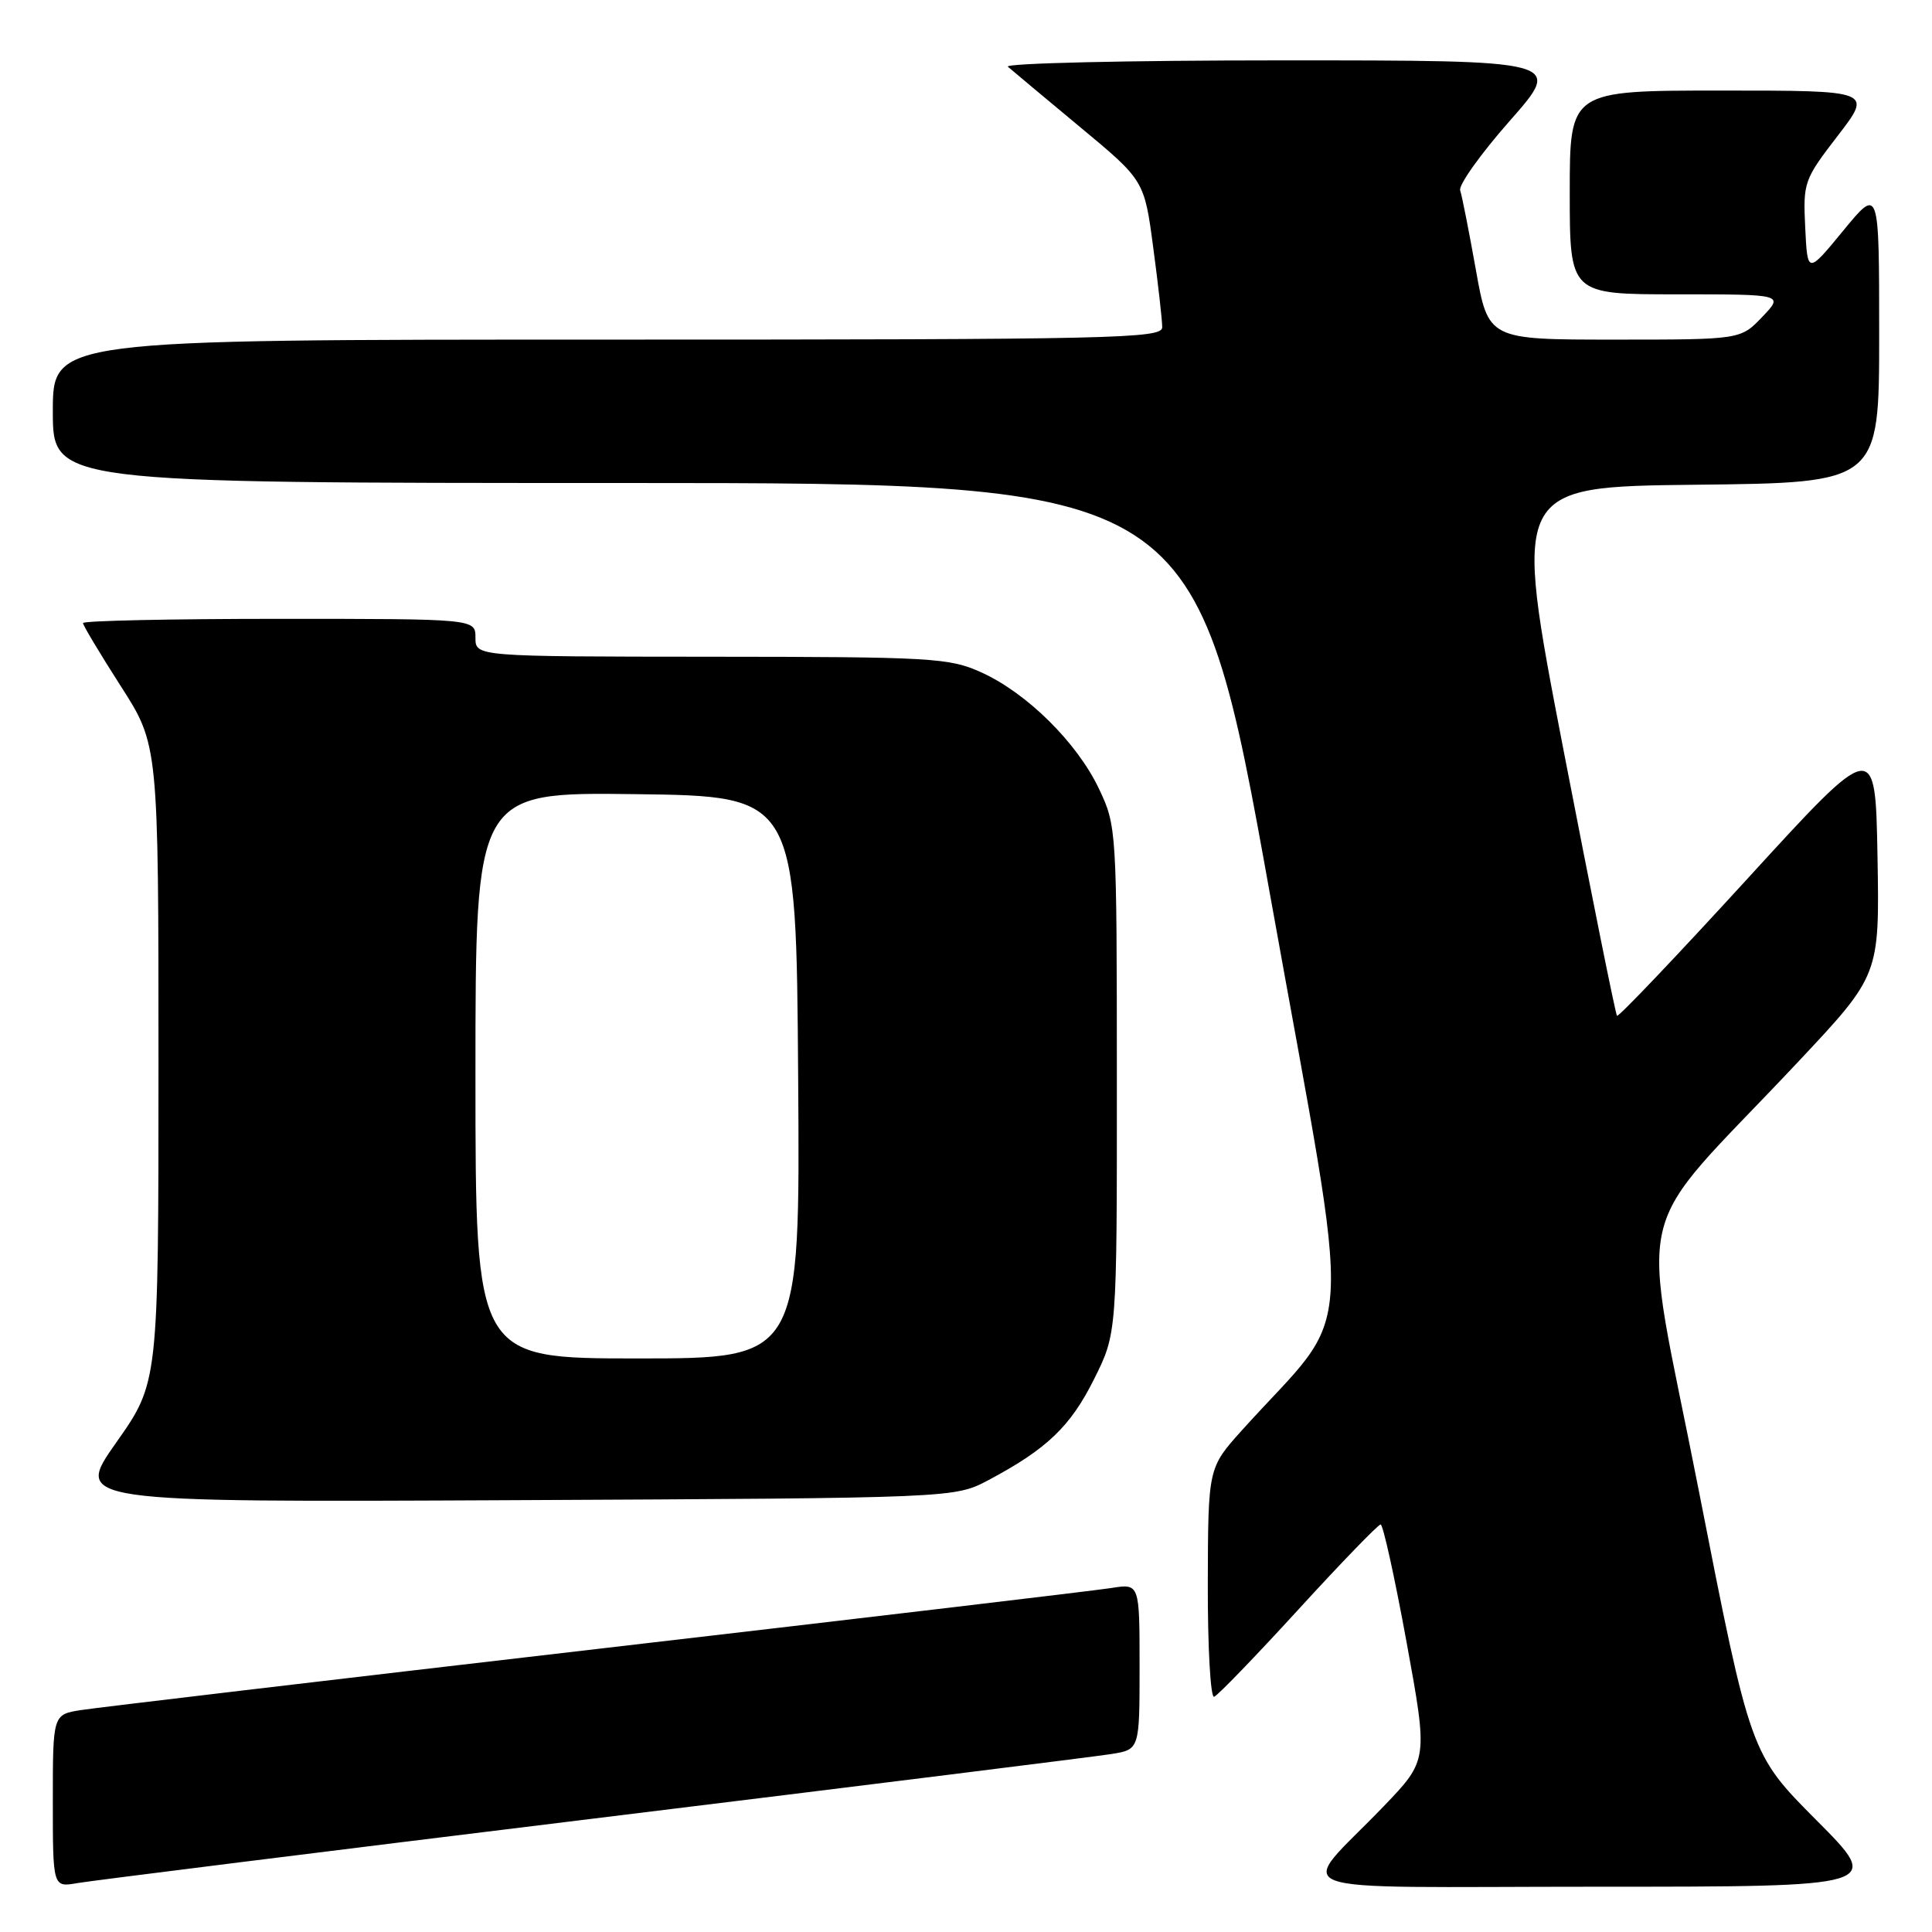 <?xml version="1.0" encoding="UTF-8" standalone="no"?>
<!DOCTYPE svg PUBLIC "-//W3C//DTD SVG 1.1//EN" "http://www.w3.org/Graphics/SVG/1.1/DTD/svg11.dtd" >
<svg xmlns="http://www.w3.org/2000/svg" xmlns:xlink="http://www.w3.org/1999/xlink" version="1.1" viewBox="0 0 256 256">
 <g >
 <path fill="currentColor"
d=" M 78.50 240.99 C 114.25 236.61 145.19 232.75 147.25 232.42 C 151.00 231.82 151.00 231.82 151.00 220.82 C 151.00 209.82 151.00 209.82 147.25 210.42 C 145.19 210.75 114.48 214.39 79.00 218.51 C 43.52 222.63 12.81 226.27 10.75 226.59 C 7.00 227.18 7.00 227.18 7.00 238.63 C 7.00 250.09 7.00 250.09 10.25 249.52 C 12.04 249.21 42.75 245.37 78.50 240.99 Z  M 240.70 241.20 C 231.94 232.40 231.94 232.40 225.09 197.47 C 217.30 157.70 215.66 164.76 238.28 140.68 C 249.05 129.21 249.05 129.21 248.78 113.55 C 248.50 97.89 248.50 97.89 231.56 116.42 C 222.24 126.61 214.46 134.79 214.26 134.60 C 214.07 134.40 210.88 118.55 207.17 99.37 C 200.44 64.50 200.44 64.50 224.72 64.23 C 249.00 63.97 249.00 63.97 249.00 44.37 C 249.00 24.77 249.00 24.77 244.25 30.55 C 239.50 36.33 239.50 36.33 239.20 30.15 C 238.91 24.16 239.04 23.79 243.51 17.99 C 248.12 12.00 248.12 12.00 228.06 12.00 C 208.00 12.00 208.00 12.00 208.00 25.50 C 208.00 39.00 208.00 39.00 222.19 39.00 C 236.37 39.00 236.37 39.00 233.50 42.00 C 230.63 45.00 230.63 45.00 213.92 45.00 C 197.21 45.00 197.21 45.00 195.56 35.75 C 194.65 30.66 193.72 25.93 193.48 25.23 C 193.24 24.53 196.21 20.37 200.08 15.98 C 207.11 8.00 207.11 8.00 169.86 8.00 C 149.36 8.00 133.03 8.38 133.55 8.84 C 134.07 9.30 138.35 12.87 143.06 16.79 C 151.63 23.90 151.63 23.90 152.81 32.81 C 153.47 37.72 154.00 42.46 154.00 43.36 C 154.00 44.86 147.89 45.00 80.50 45.00 C 7.00 45.00 7.00 45.00 7.00 54.50 C 7.00 64.00 7.00 64.00 82.75 64.00 C 158.50 64.01 158.50 64.01 168.37 119.00 C 179.39 180.41 179.81 172.58 164.58 189.50 C 160.08 194.50 160.08 194.50 160.04 209.83 C 160.02 218.30 160.40 225.02 160.88 224.83 C 161.37 224.65 166.40 219.44 172.06 213.25 C 177.72 207.06 182.62 202.00 182.94 202.00 C 183.26 202.00 184.81 209.02 186.38 217.61 C 189.23 233.21 189.23 233.21 183.33 239.36 C 171.81 251.34 168.26 250.00 211.57 250.00 C 249.46 250.00 249.46 250.00 240.70 241.20 Z  M 131.00 196.11 C 138.72 192.00 141.84 189.02 144.97 182.74 C 148.00 176.68 148.00 176.68 147.99 143.09 C 147.98 109.82 147.96 109.45 145.61 104.50 C 142.71 98.39 136.04 91.80 130.00 89.08 C 125.79 87.17 123.49 87.04 94.25 87.02 C 63.00 87.00 63.00 87.00 63.00 84.50 C 63.00 82.00 63.00 82.00 37.00 82.00 C 22.70 82.00 11.00 82.25 11.00 82.56 C 11.00 82.86 13.25 86.62 16.00 90.91 C 21.00 98.70 21.00 98.70 21.00 140.95 C 21.00 183.20 21.00 183.20 15.41 191.13 C 9.82 199.06 9.82 199.06 68.16 198.78 C 126.50 198.50 126.50 198.50 131.00 196.11 Z  M 63.00 142.48 C 63.00 104.96 63.00 104.96 84.25 105.23 C 105.50 105.50 105.50 105.50 105.76 142.75 C 106.02 180.00 106.02 180.00 84.51 180.00 C 63.00 180.00 63.00 180.00 63.00 142.48 Z "/>
</g>
</svg>